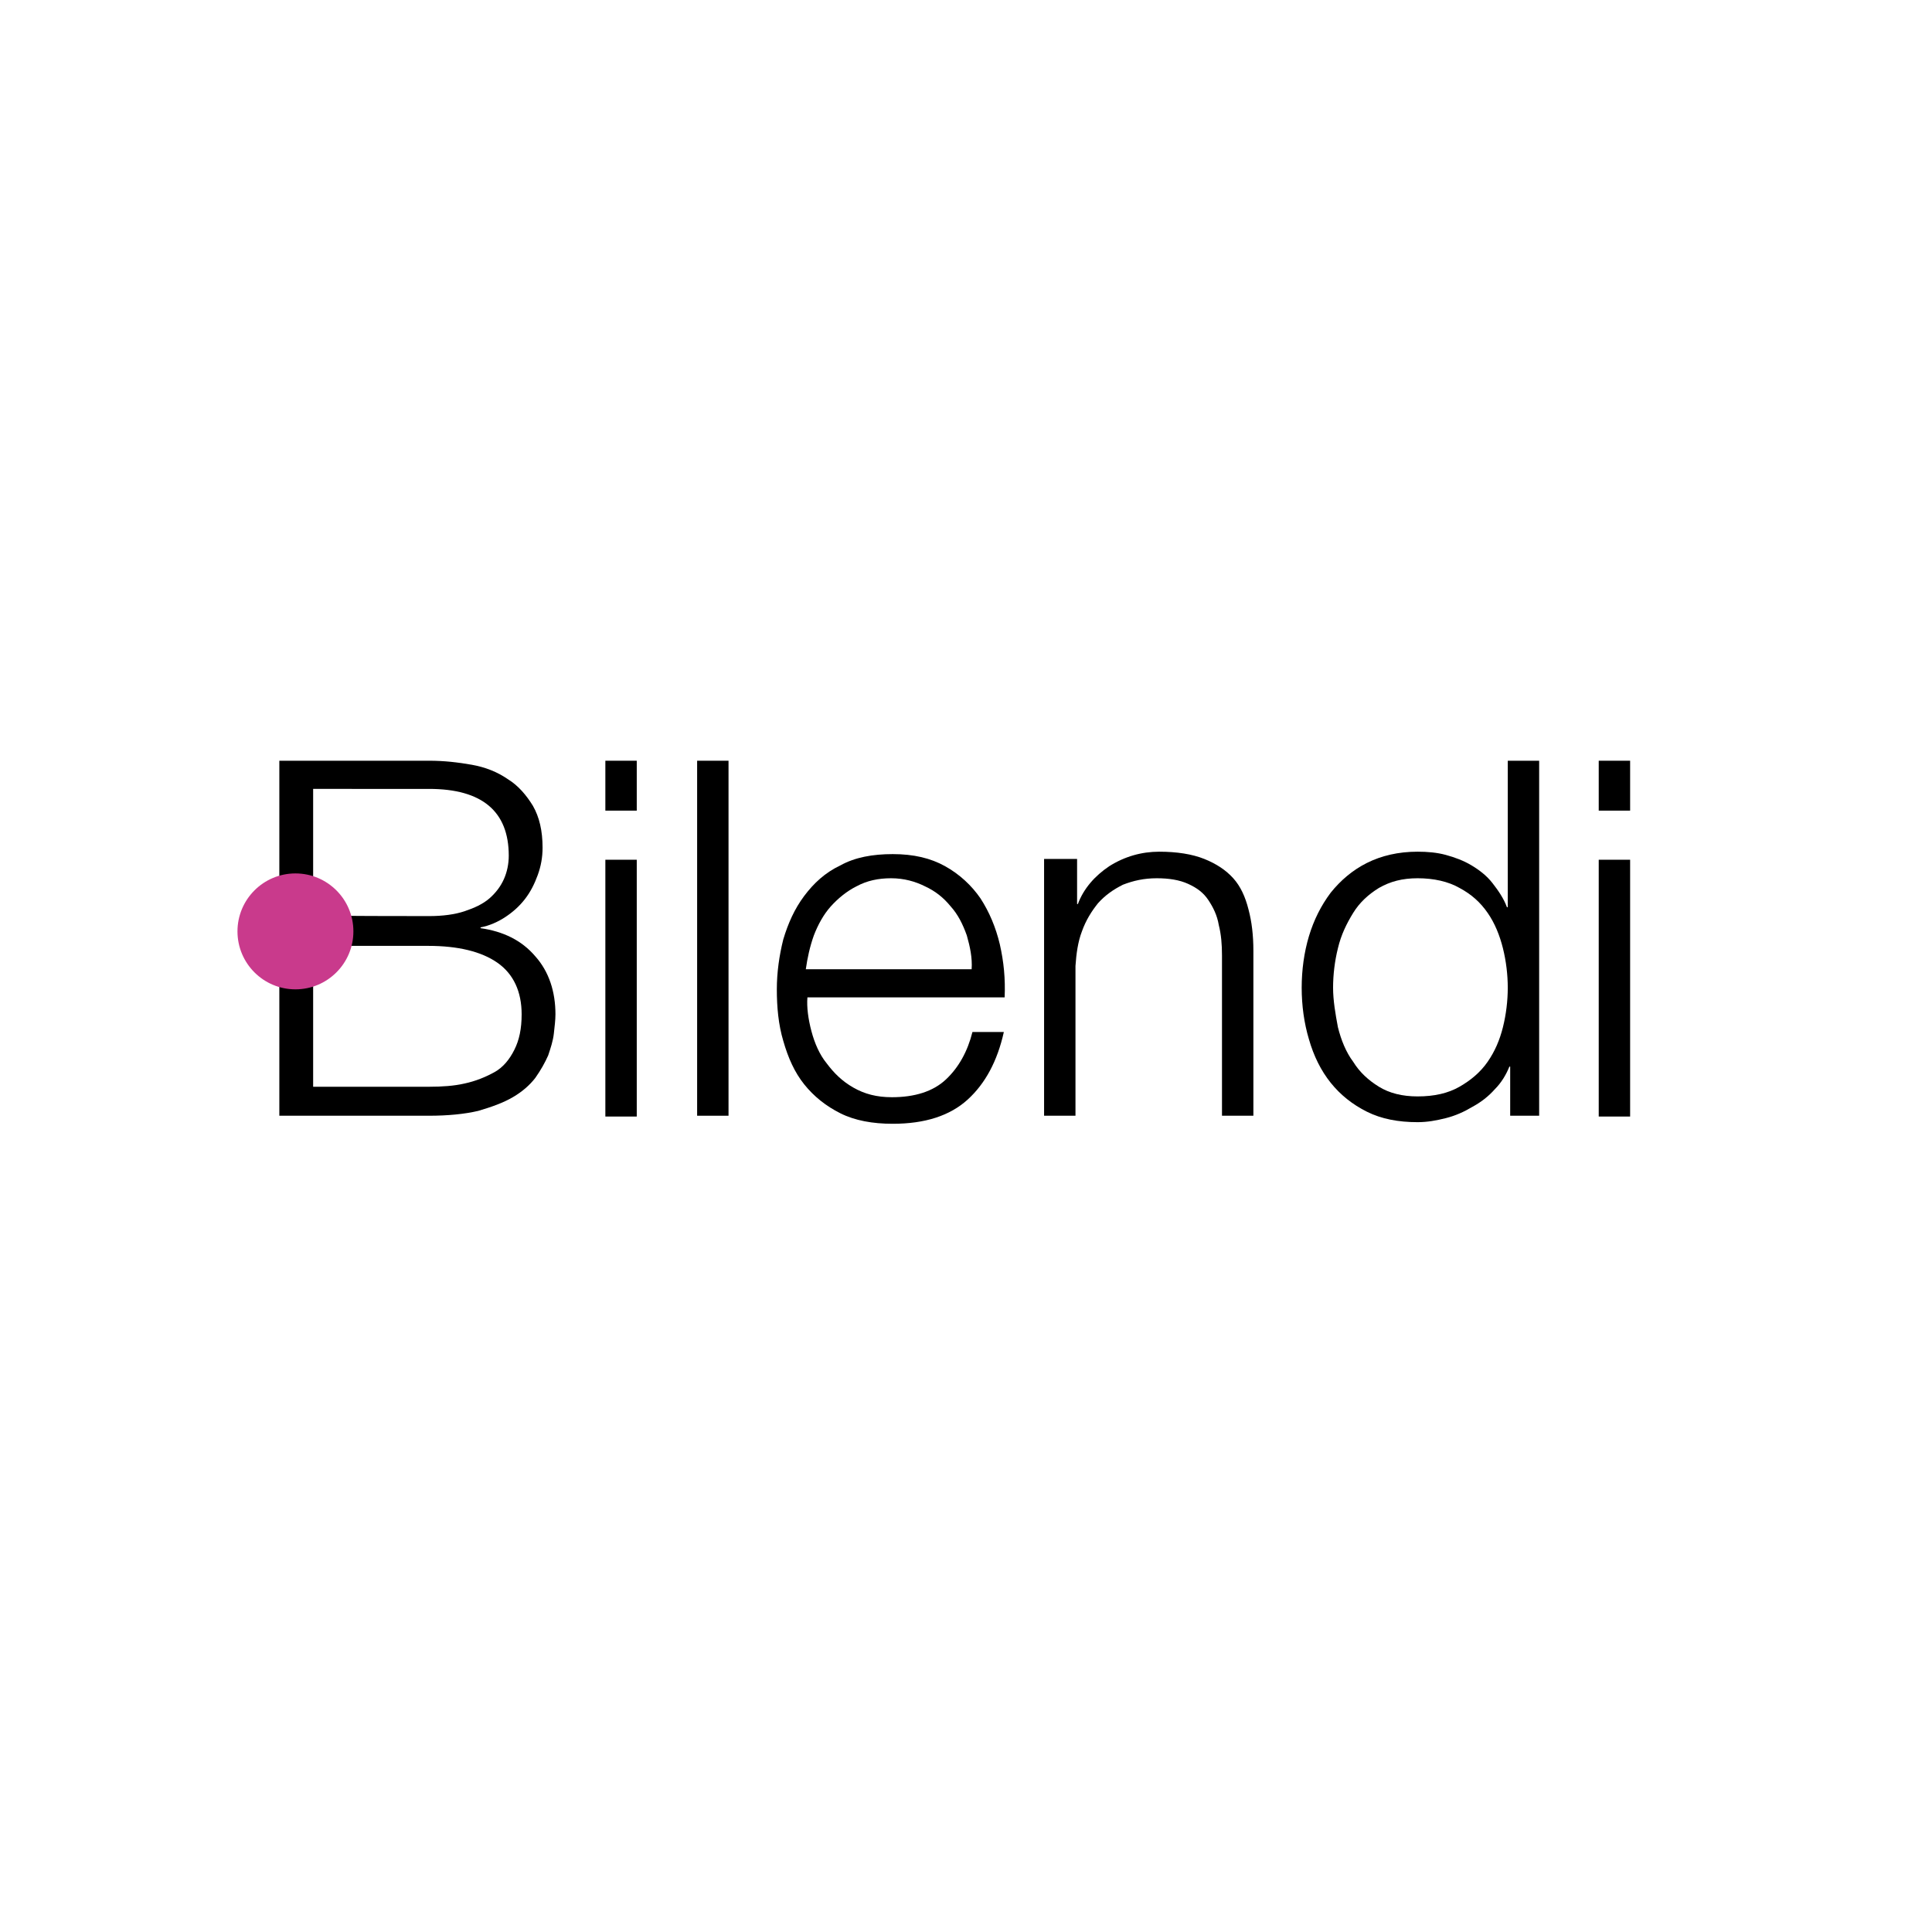 <?xml version="1.0" ?>
<svg xmlns="http://www.w3.org/2000/svg" baseProfile="tiny-ps" viewBox="0 0 240 240">
	<g>
		<g>
			<g>
				<path d="M53.3,94.5c1.9,0,3.6,0.2,5.3,0.5c1.7,0.3,3.2,0.9,4.5,1.8c1.3,0.8,2.3,2,3.1,3.3c0.8,1.4,1.2,3.1,1.2,5.2     c0,1.2-0.2,2.3-0.6,3.4c-0.4,1.1-0.9,2.1-1.6,3c-0.7,0.9-1.5,1.6-2.4,2.2c-0.9,0.6-2,1.1-3.1,1.3v0.1c2.8,0.4,5.1,1.5,6.8,3.5     c1.7,1.9,2.5,4.4,2.5,7.2c0,0.7-0.1,1.5-0.2,2.4c-0.1,0.9-0.4,1.8-0.7,2.7c-0.4,0.9-0.9,1.8-1.6,2.8c-0.7,0.9-1.6,1.7-2.8,2.4     c-1.2,0.7-2.6,1.2-4.3,1.7c-1.7,0.4-3.8,0.6-6.1,0.6H34.7V94.5H53.3z M53.3,113.8c1.7,0,3.2-0.2,4.4-0.6c1.2-0.4,2.3-0.9,3.1-1.6     c0.8-0.7,1.4-1.5,1.8-2.4c0.4-0.9,0.6-1.9,0.6-2.9c0-5.5-3.3-8.3-9.9-8.3H38.9v15.7C38.9,113.8,53.3,113.8,53.3,113.8z M53.3,135     c1.6,0,3.1-0.1,4.4-0.4c1.4-0.3,2.6-0.8,3.7-1.4s1.9-1.6,2.5-2.8c0.6-1.2,0.9-2.6,0.9-4.4c0-2.8-1-5-3-6.4     c-2-1.4-4.9-2.1-8.6-2.1H38.9V135C38.9,135,53.3,135,53.3,135z"/>
				<path d="M79.1,94.5v6.2h-3.9v-6.2H79.1z M79.1,106.8v31.9h-3.9v-31.9H79.1z"/>
				<path d="M90.5,94.5v44.1h-3.9V94.5H90.5z"/>
				<path d="M100.8,128.1c0.4,1.5,1,2.9,1.9,4c0.9,1.2,1.9,2.2,3.3,3s2.9,1.2,4.8,1.2c2.8,0,5.1-0.7,6.7-2.2c1.6-1.5,2.7-3.5,3.3-5.9     h3.9c-0.8,3.6-2.3,6.4-4.5,8.4c-2.2,2-5.3,3-9.3,3c-2.5,0-4.7-0.4-6.5-1.3c-1.8-0.9-3.3-2.1-4.5-3.6c-1.2-1.5-2-3.3-2.6-5.4     c-0.6-2-0.8-4.2-0.8-6.4c0-2.1,0.3-4.2,0.8-6.2c0.6-2,1.4-3.8,2.6-5.4c1.2-1.6,2.6-2.9,4.5-3.8c1.8-1,4-1.4,6.5-1.4     c2.6,0,4.7,0.5,6.5,1.5s3.3,2.4,4.4,4c1.1,1.7,1.9,3.6,2.4,5.7c0.5,2.2,0.7,4.3,0.6,6.6h-24.5     C100.2,125.1,100.4,126.6,100.8,128.1z M120.1,116.2c-0.5-1.4-1.1-2.6-2-3.6c-0.9-1.1-1.9-1.9-3.2-2.5c-1.2-0.6-2.6-1-4.2-1     c-1.6,0-3,0.3-4.3,1c-1.2,0.6-2.3,1.5-3.2,2.5c-0.9,1-1.6,2.3-2.1,3.6c-0.5,1.4-0.8,2.8-1,4.2h20.6     C120.8,119,120.5,117.6,120.1,116.2z"/>
				<path d="M133.8,106.8v5.5h0.1c0.7-1.9,2.1-3.5,3.9-4.7c1.9-1.2,4-1.8,6.2-1.8c2.2,0,4.1,0.3,5.6,0.9c1.5,0.6,2.7,1.4,3.6,2.4     c0.9,1,1.5,2.3,1.9,3.9c0.4,1.5,0.6,3.2,0.6,5.1v20.5h-3.9v-19.9c0-1.4-0.1-2.6-0.4-3.8c-0.2-1.2-0.7-2.2-1.3-3.1     c-0.6-0.9-1.4-1.5-2.5-2c-1.1-0.5-2.4-0.7-3.9-0.7c-1.6,0-2.9,0.3-4.2,0.8c-1.2,0.6-2.2,1.3-3.1,2.3c-0.8,1-1.5,2.1-2,3.5     c-0.5,1.3-0.7,2.8-0.8,4.3v18.6h-3.9v-31.9H133.8z"/>
				<path d="M187.6,138.6v-6.1h-0.1c-0.4,1-1,2-1.8,2.8c-0.8,0.9-1.7,1.6-2.8,2.2c-1,0.6-2.1,1.1-3.3,1.4s-2.3,0.5-3.5,0.5     c-2.4,0-4.5-0.4-6.3-1.3c-1.8-0.9-3.3-2.1-4.5-3.6c-1.2-1.5-2.1-3.3-2.7-5.4c-0.6-2-0.9-4.2-0.9-6.4s0.3-4.4,0.9-6.4     c0.6-2,1.5-3.8,2.7-5.4c1.2-1.5,2.7-2.8,4.5-3.7c1.8-0.9,3.9-1.4,6.3-1.4c1.2,0,2.4,0.1,3.5,0.4s2.2,0.7,3.2,1.3s1.9,1.3,2.6,2.2     s1.4,1.9,1.8,3h0.1V94.5h3.9v44.1H187.6z M166.2,127.6c0.4,1.6,1,3.1,1.9,4.3c0.8,1.3,1.9,2.3,3.2,3.1c1.3,0.8,2.9,1.2,4.8,1.2     c2.1,0,3.8-0.4,5.2-1.2s2.6-1.8,3.5-3.1c0.9-1.3,1.5-2.7,1.9-4.3s0.6-3.3,0.6-4.9s-0.2-3.3-0.6-4.9c-0.4-1.6-1-3.1-1.9-4.4     c-0.9-1.3-2-2.3-3.5-3.1c-1.4-0.8-3.2-1.2-5.2-1.2c-1.9,0-3.4,0.4-4.8,1.2c-1.3,0.8-2.4,1.8-3.2,3.1c-0.8,1.3-1.5,2.7-1.9,4.4     c-0.4,1.6-0.6,3.3-0.6,4.9S165.9,126,166.2,127.6z"/>
				<path d="M202.5,94.5v6.2h-3.9v-6.2H202.5z M202.5,106.8v31.9h-3.9v-31.9H202.5z"/>
			</g>
		</g>
		<circle fill="#C93A8C" cx="36.7" cy="115.7" r="7.2"/>
	</g>
</svg>